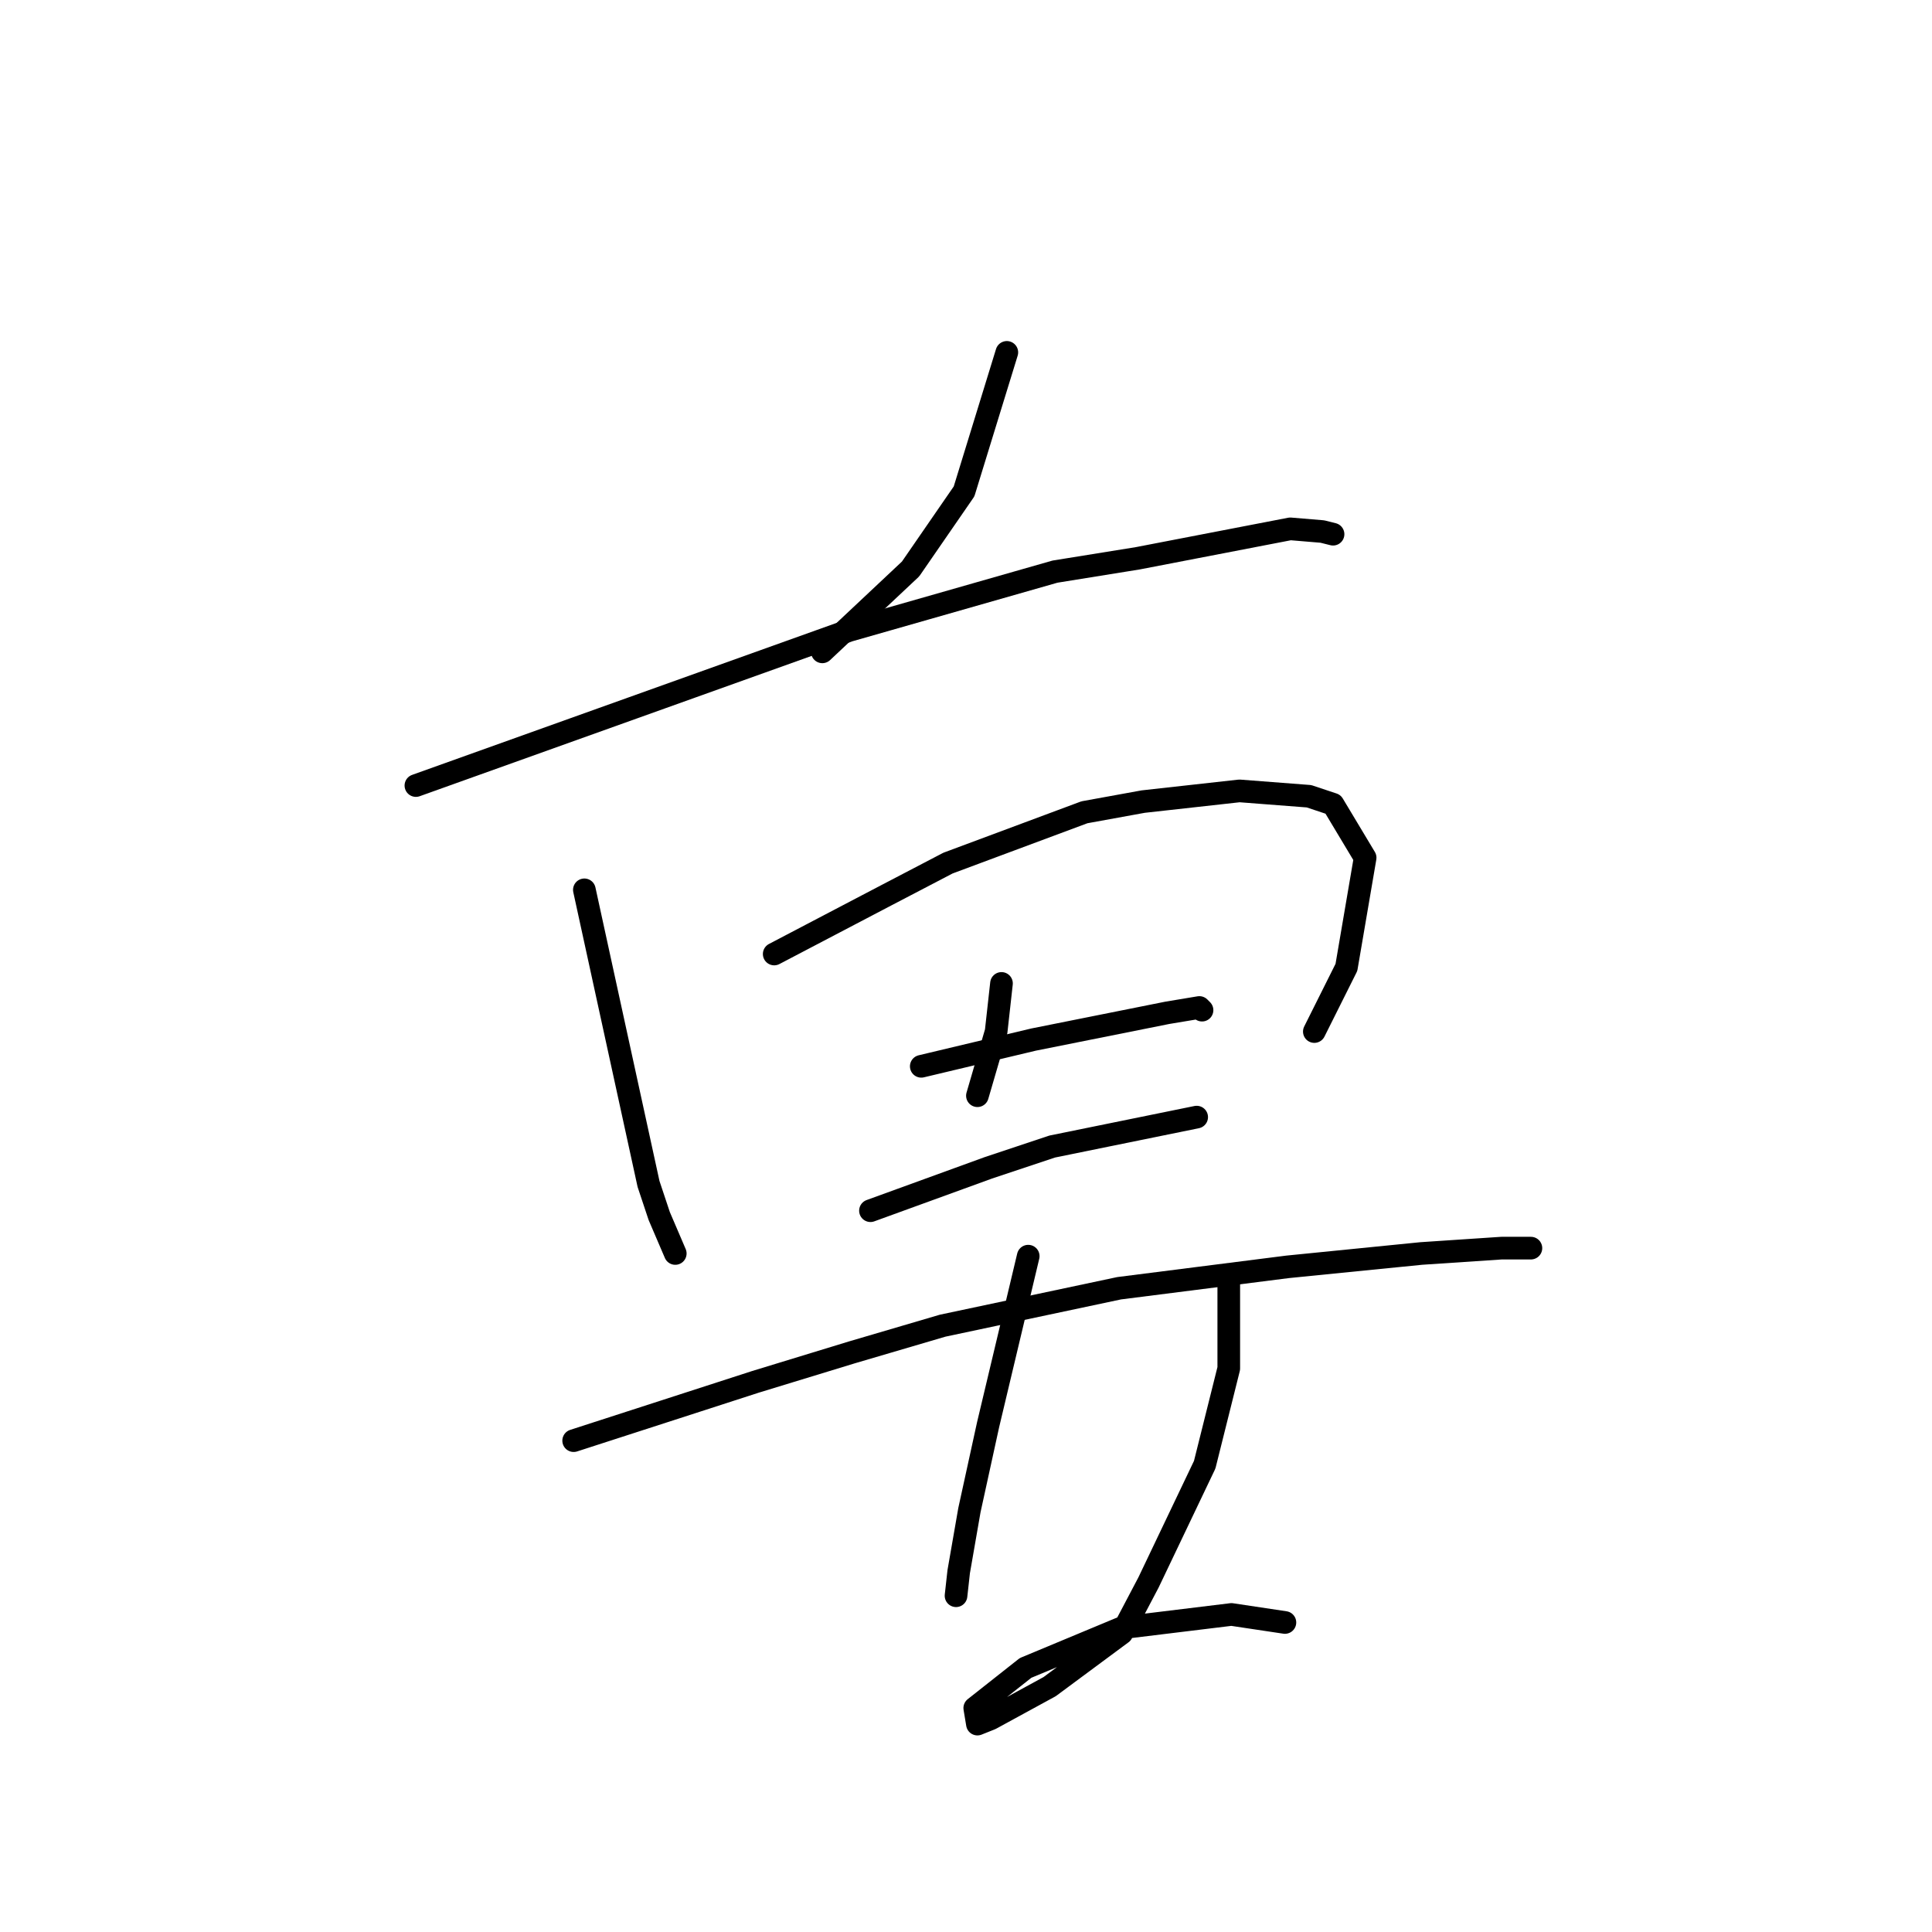 <?xml version="1.0" standalone="no"?>
    <svg width="256" height="256" xmlns="http://www.w3.org/2000/svg" version="1.1">
    <polyline stroke="black" stroke-width="3" stroke-linecap="round" fill="transparent" stroke-linejoin="round" points="133.411 46.692 130.576 55.904 127.742 65.116 120.656 75.391 108.964 86.374 108.964 86.374 " />
        <polyline stroke="black" stroke-width="3" stroke-linecap="round" fill="transparent" stroke-linejoin="round" points="55.109 104.09 83.808 93.815 112.507 83.54 139.788 75.745 150.772 73.974 170.967 70.076 175.219 70.431 176.636 70.785 176.636 70.785 " />
        <polyline stroke="black" stroke-width="3" stroke-linecap="round" fill="transparent" stroke-linejoin="round" points="77.431 117.907 81.682 137.394 85.934 156.881 87.351 161.133 89.477 166.093 89.477 166.093 " />
        <polyline stroke="black" stroke-width="3" stroke-linecap="round" fill="transparent" stroke-linejoin="round" points="102.586 126.411 110.027 122.513 117.467 118.616 125.616 114.364 143.686 107.633 151.48 106.215 164.235 104.798 173.447 105.507 176.636 106.57 180.888 113.656 178.407 128.182 174.156 136.686 174.156 136.686 " />
        <polyline stroke="black" stroke-width="3" stroke-linecap="round" fill="transparent" stroke-linejoin="round" points="132.702 130.308 132.348 133.497 131.994 136.686 129.513 145.189 129.513 145.189 " />
        <polyline stroke="black" stroke-width="3" stroke-linecap="round" fill="transparent" stroke-linejoin="round" points="122.073 141.292 129.513 139.52 136.954 137.749 144.04 136.331 154.669 134.205 158.921 133.497 159.275 133.851 159.275 133.851 " />
        <polyline stroke="black" stroke-width="3" stroke-linecap="round" fill="transparent" stroke-linejoin="round" points="115.341 160.424 123.136 157.59 130.931 154.755 139.434 151.921 158.566 148.023 158.566 148.023 " />
        <polyline stroke="black" stroke-width="3" stroke-linecap="round" fill="transparent" stroke-linejoin="round" points="76.013 190.894 88.06 186.997 100.106 183.1 112.861 179.202 124.907 175.659 148.292 170.699 170.613 167.864 188.328 166.093 198.957 165.384 202.854 165.384 202.854 165.384 " />
        <polyline stroke="black" stroke-width="3" stroke-linecap="round" fill="transparent" stroke-linejoin="round" points="136.245 166.447 134.474 173.888 132.702 181.328 130.931 188.768 128.451 200.106 127.033 208.255 126.679 211.444 126.679 211.444 " />
        <polyline stroke="black" stroke-width="3" stroke-linecap="round" fill="transparent" stroke-linejoin="round" points="162.818 169.99 162.818 175.659 162.818 181.328 159.629 194.083 152.189 209.672 148.646 216.404 139.08 223.49 131.285 227.742 129.513 228.451 129.159 226.325 135.891 221.01 148.646 215.696 163.172 213.924 170.258 214.987 170.258 214.987 " />
        </svg>